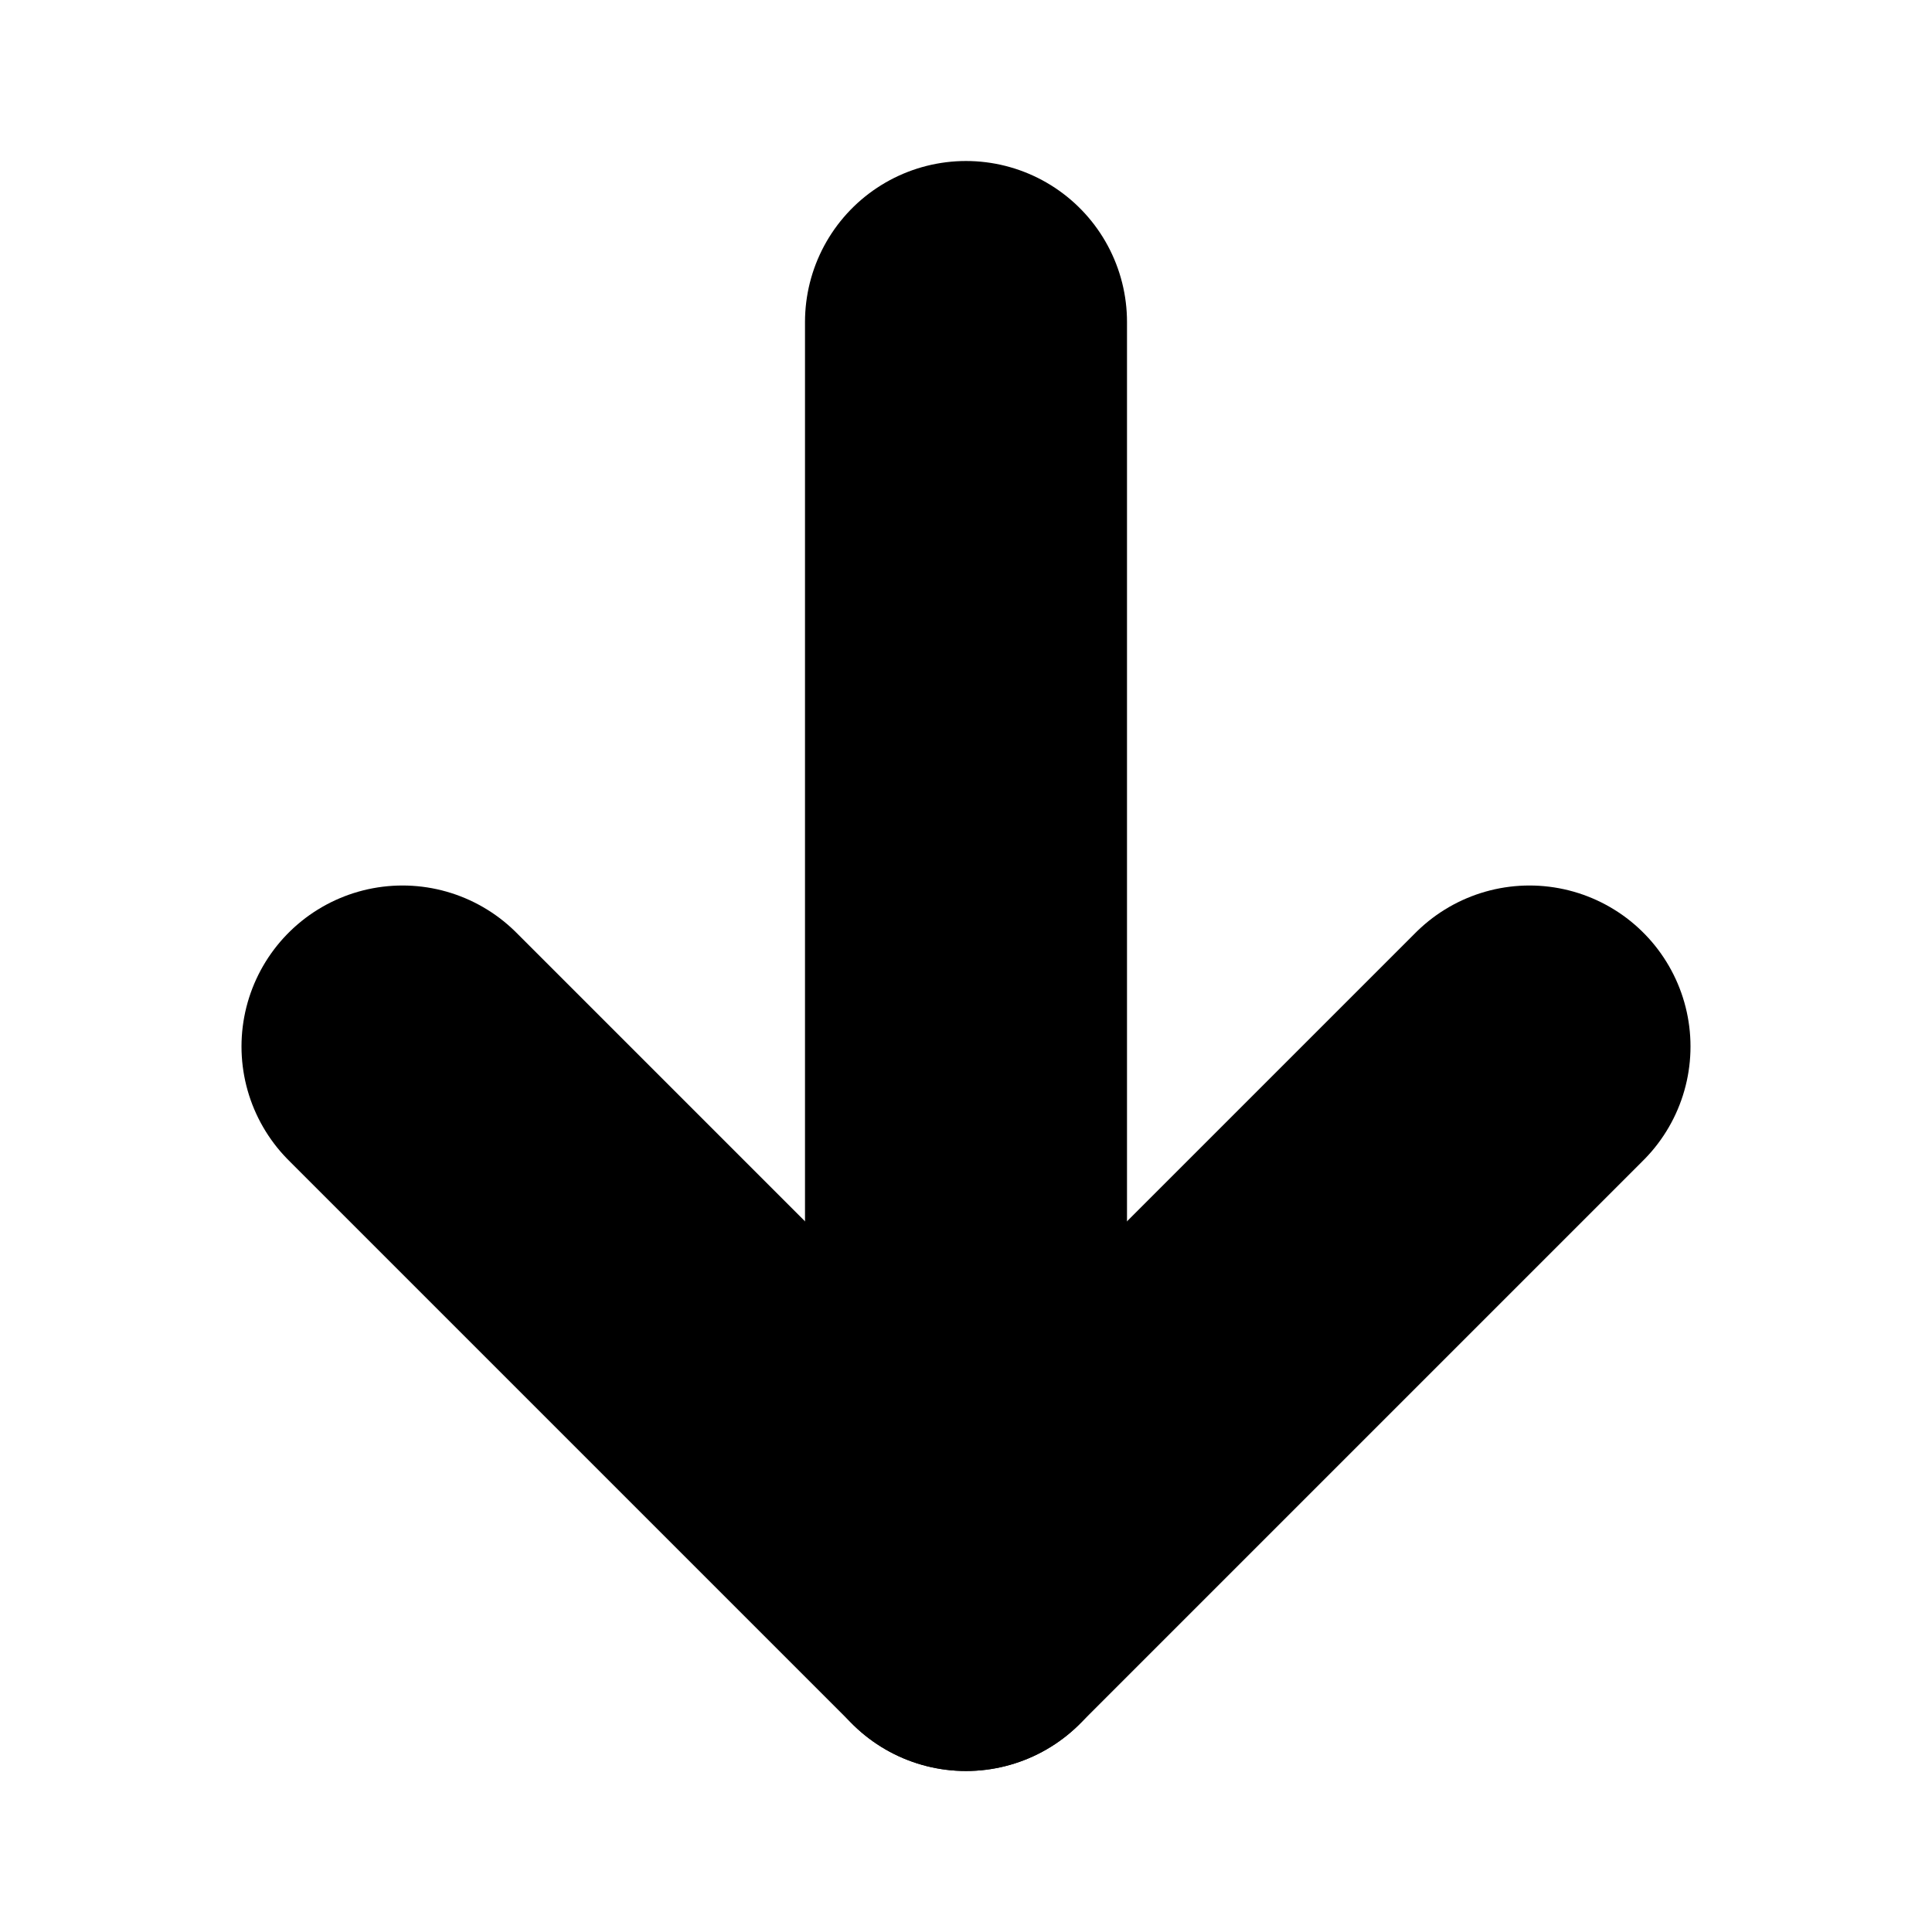 <svg width="12" height="12" viewBox="0 0 12 12" fill="none" xmlns="http://www.w3.org/2000/svg">
<path d="M6 10V2" stroke="black" stroke-width="2" stroke-linecap="round" stroke-linejoin="round"/>
<path d="M2.5 6.5L6 10L9.5 6.5" stroke="black" stroke-width="2" stroke-linecap="round" stroke-linejoin="round"/>
</svg>
